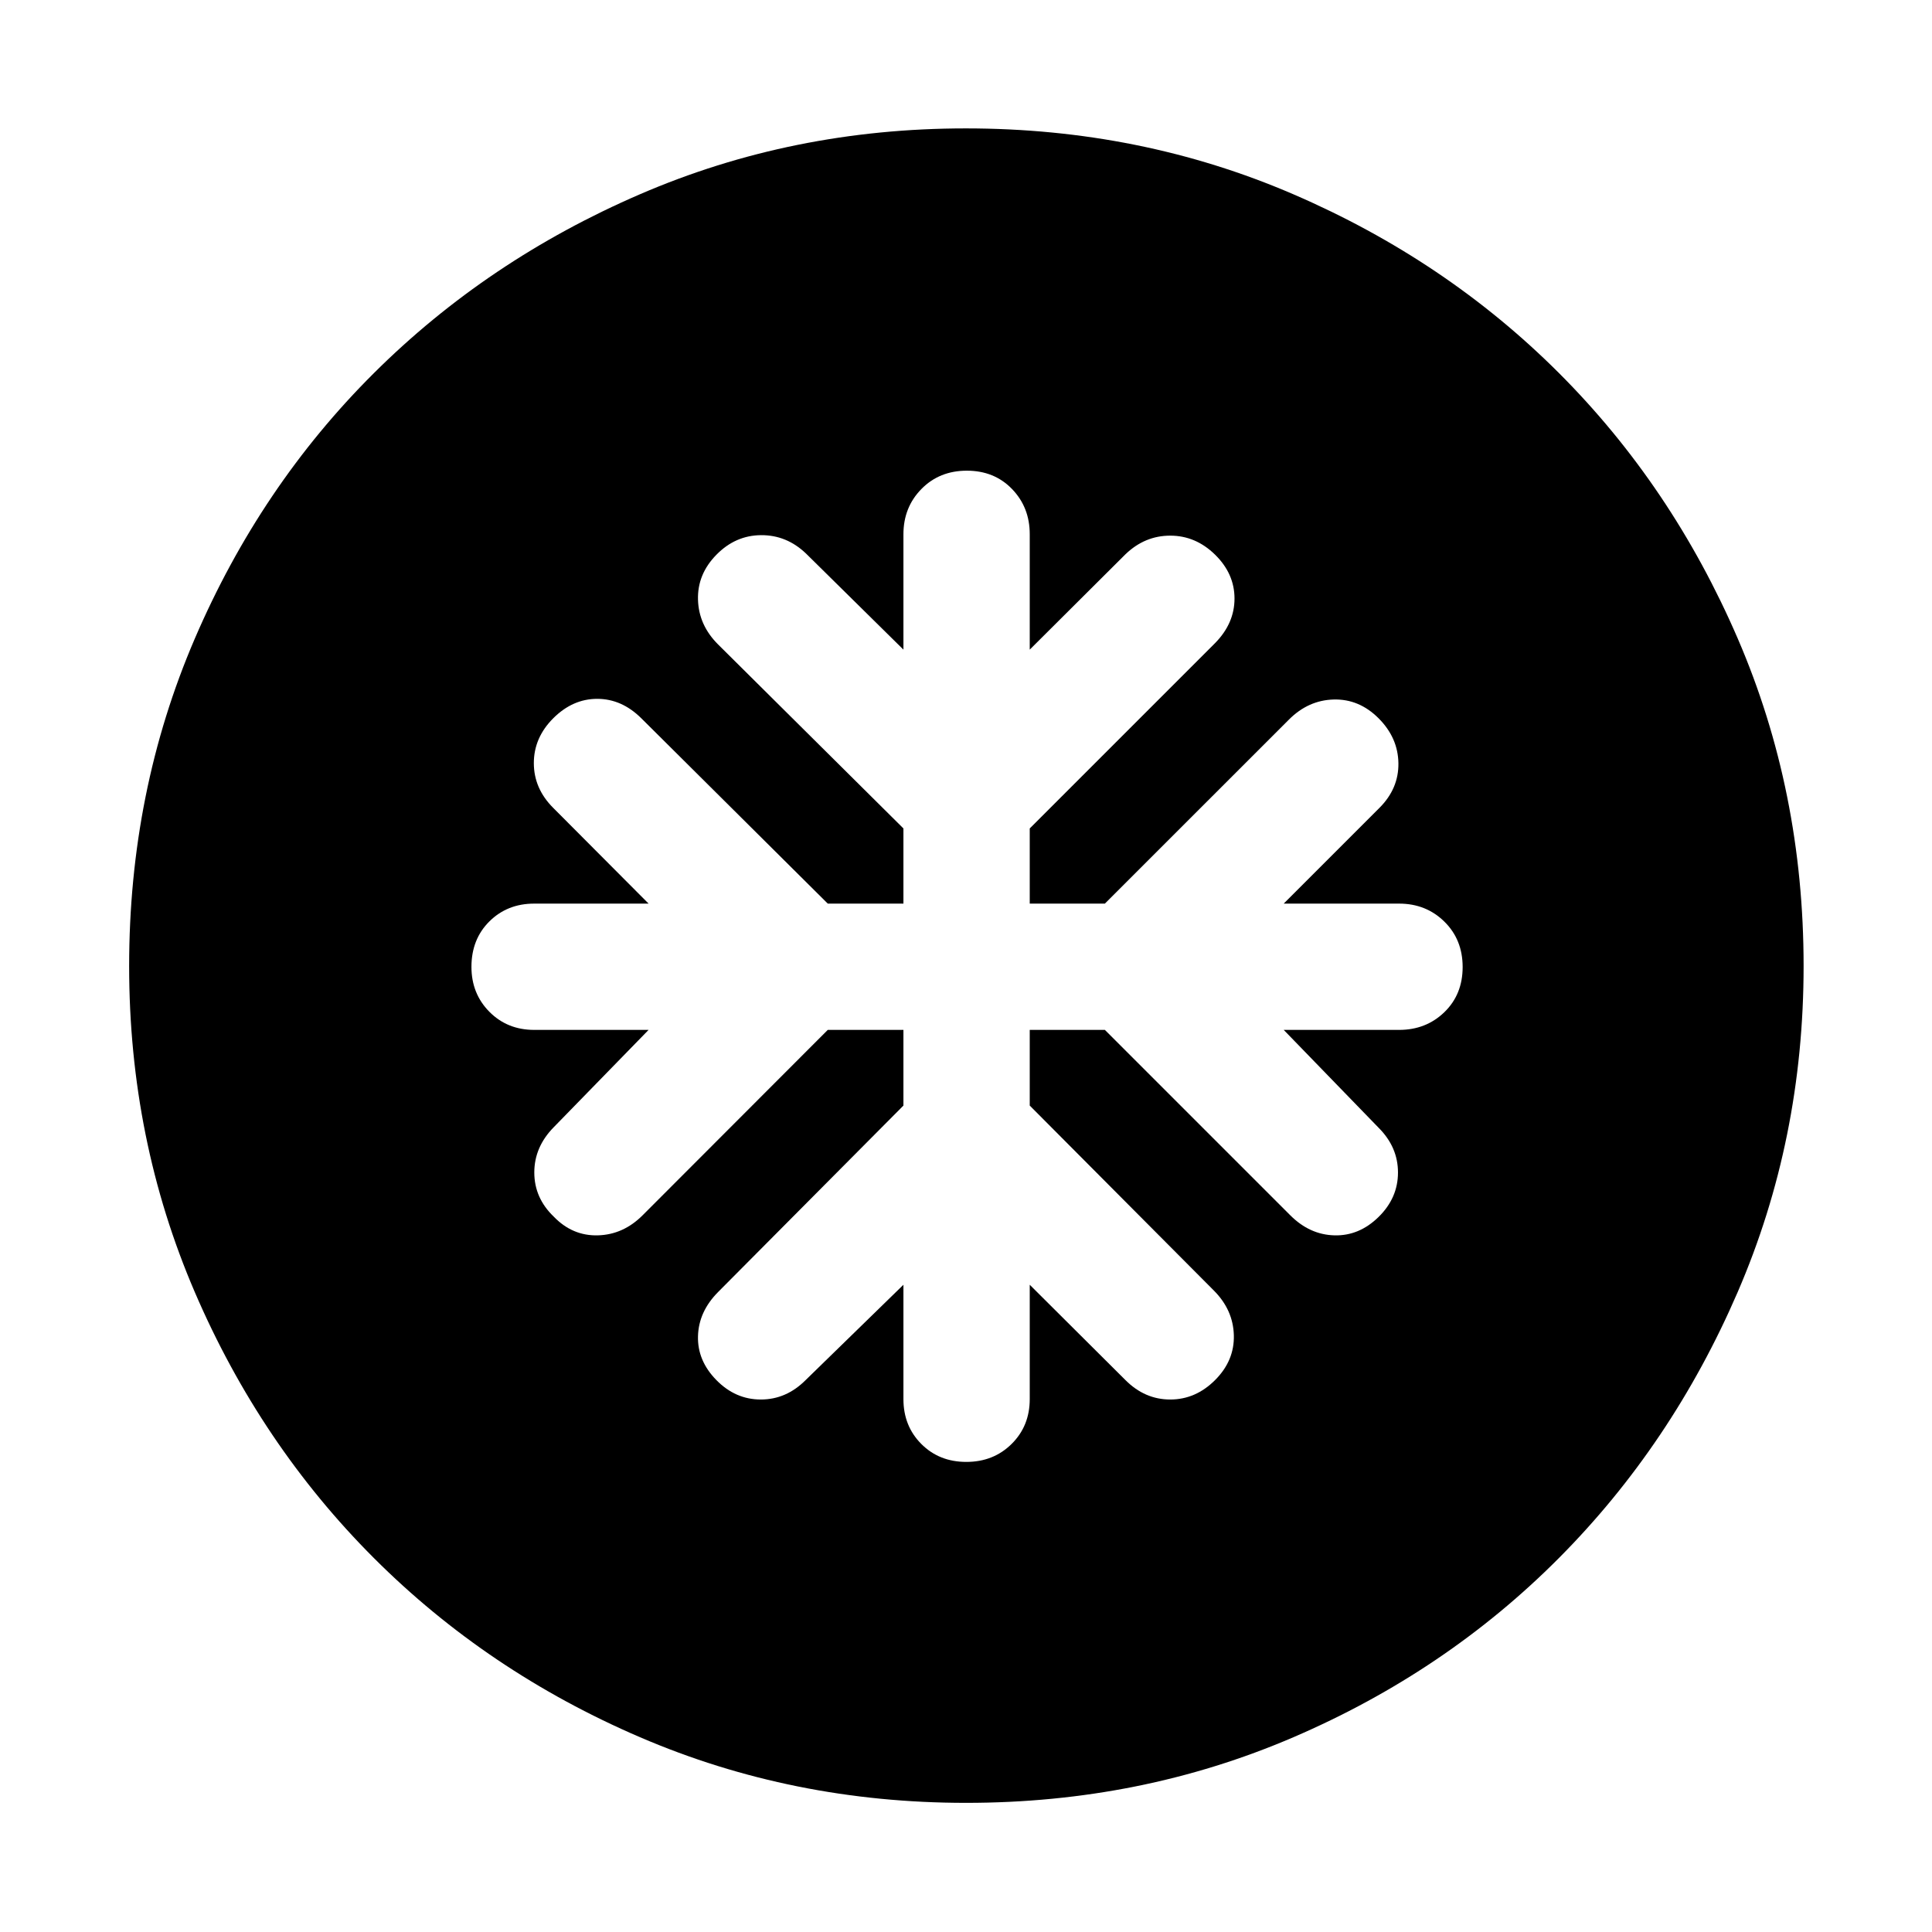 <svg xmlns="http://www.w3.org/2000/svg" height="40" viewBox="0 -960 960 960" width="40"><path d="M448.91-448.25v37.6l-92.1 92.66q-9.65 9.73-9.98 21.91-.34 12.18 9.13 21.83 9.46 9.66 22.09 9.66 12.64 0 22.27-9.66l48.59-47.36v56.83q0 13.36 8.88 22.27 8.87 8.92 22.37 8.92 13.49 0 22.5-8.92 9.01-8.91 9.01-22.27v-56.83l47.55 47.36q9.63 9.66 22.26 9.66 12.64 0 22.29-9.66 9.65-9.65 9.32-22.28-.34-12.64-9.99-22.27l-91.43-91.85v-37.6h37.34l92.11 92.11q9.63 9.65 21.93 9.98 12.3.33 21.95-9.13 9.65-9.46 9.65-22.1 0-12.63-9.65-22.26l-47.13-48.6h57.35q13.36 0 22.46-8.79 9.1-8.8 9.1-22.45 0-13.65-9.1-22.58-9.1-8.93-22.46-8.93h-57.35l47.55-47.55q9.65-9.65 9.44-22.28-.21-12.62-9.86-22.27-9.65-9.65-22.29-9.32-12.63.33-22.26 9.99L549.01-511h-37.34v-37.35l92.1-92.1q9.65-9.82 9.65-22.14t-9.65-21.79q-9.65-9.46-22.29-9.46-12.63 0-22.26 9.27l-47.55 47.37v-57.35q0-13.36-8.8-22.46-8.8-9.11-22.45-9.11-13.65 0-22.58 9.11-8.93 9.1-8.93 22.46v57.35l-48.36-47.7q-9.65-9.27-22.39-9.18-12.74.09-22.2 9.75-9.47 9.65-9.13 22.28.33 12.64 9.98 22.27l92.1 91.43V-511h-37.59l-92.67-92.1q-9.72-9.65-21.9-9.65-12.18 0-21.84 9.65-9.65 9.65-9.65 22.28 0 12.64 9.65 22.27L322.28-511h-56.83q-13.36 0-22.28 8.85-8.91 8.85-8.91 22.58 0 13.31 8.91 22.32 8.92 9 22.28 9h56.83l-47.14 48.37q-9.65 9.82-9.65 22.47 0 12.66 9.65 21.93 9.28 9.65 21.91 9.32 12.64-.33 22.27-9.98l92-92.11h37.59Zm31.14 384.08q-86.15 0-161.97-32.59-75.82-32.58-132.28-89.04-56.46-56.46-89.04-132.23-32.59-75.76-32.59-161.92 0-86.82 32.59-162.64 32.58-75.82 88.98-131.96 56.4-56.15 132.2-88.9 75.79-32.75 161.98-32.75 86.85 0 162.71 32.72 75.87 32.72 131.98 88.82 56.12 56.1 88.86 131.93Q896.2-566.9 896.2-480q0 86.21-32.75 162.02-32.75 75.81-88.9 132.23-56.14 56.41-131.91 88.99-75.77 32.59-162.59 32.59Z"/></svg>